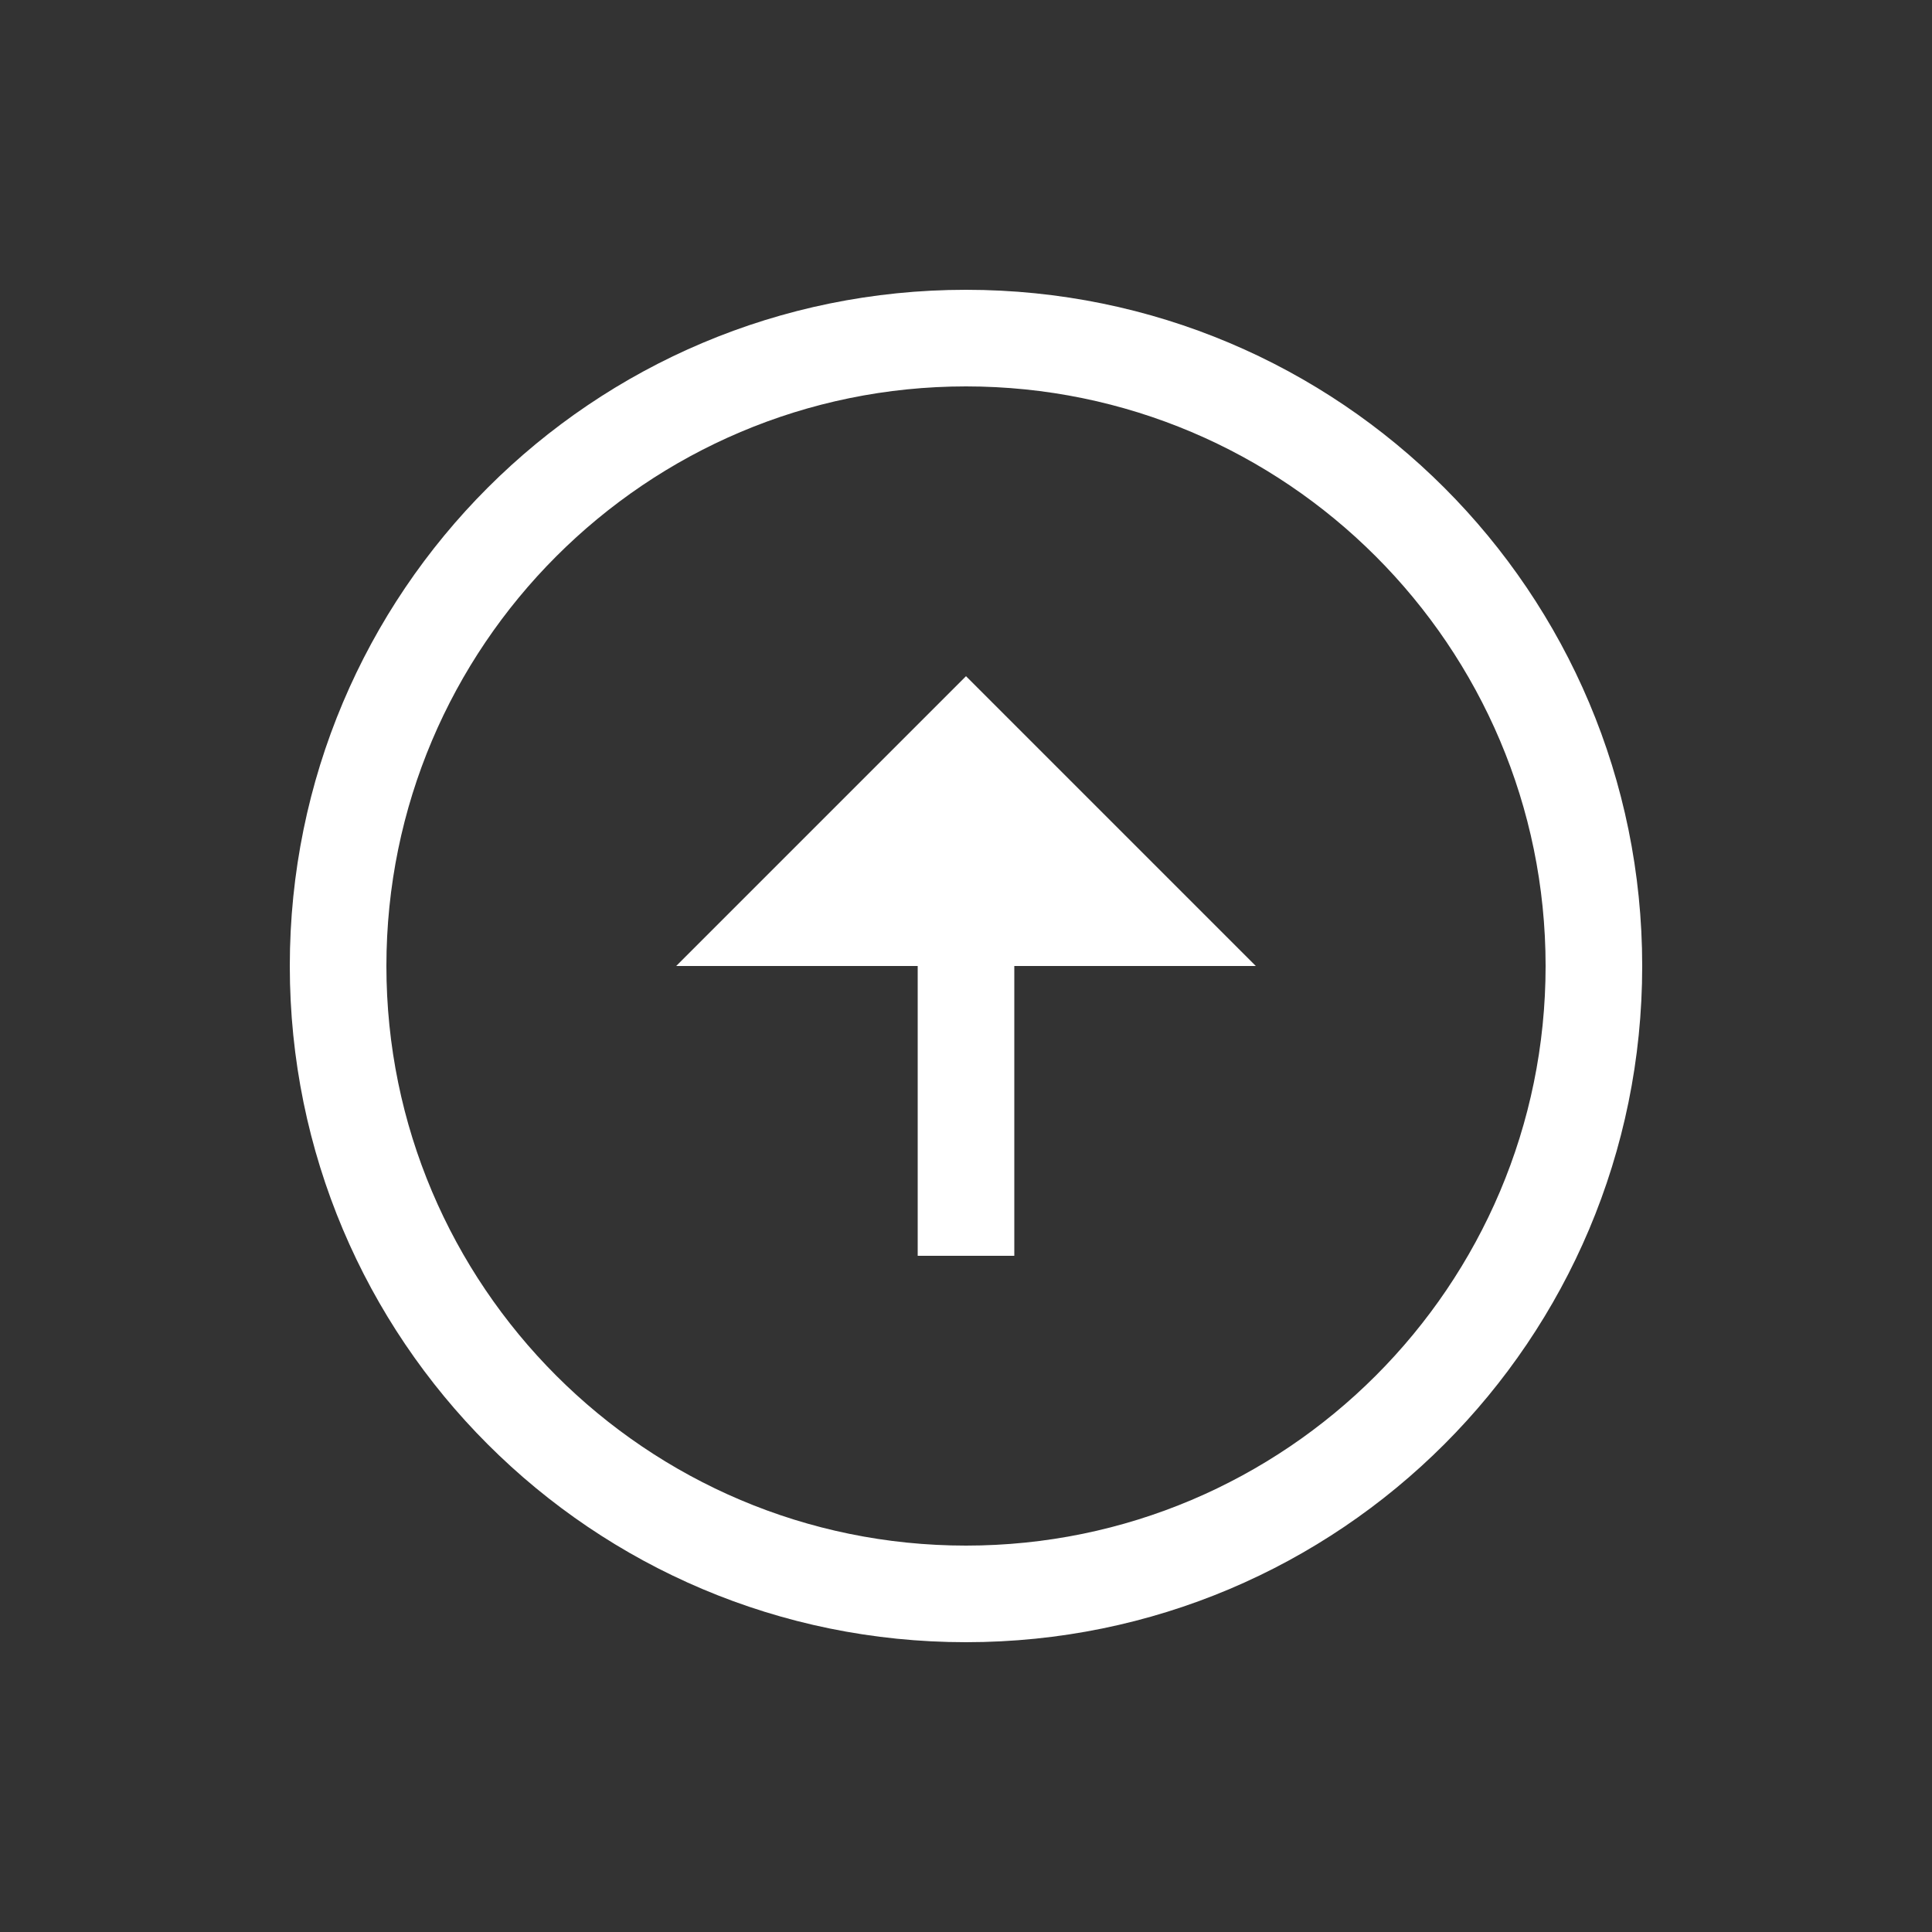 <svg xmlns="http://www.w3.org/2000/svg" enable-background="new 0 0 20 20" height="48px" viewBox="0 0 20 20" width="48px" fill="#FFFFFF"><rect x="0" y="0" width="20" height="20" fill="#333333" stroke="none"/><g><rect fill="none" height="20" width="20"/><path d="M10,4c3.31,0,6,2.69,6,6s-2.69,6-6,6s-6-2.69-6-6S6.69,4,10,4 M10,3c-3.87,0-7,3.13-7,7c0,3.87,3.13,7,7,7 c3.87,0,7-3.13,7-7C17,6.13,13.87,3,10,3L10,3z M9.5,10v3h1v-3H13l-3-3l-3,3H9.5z"/></g></svg>